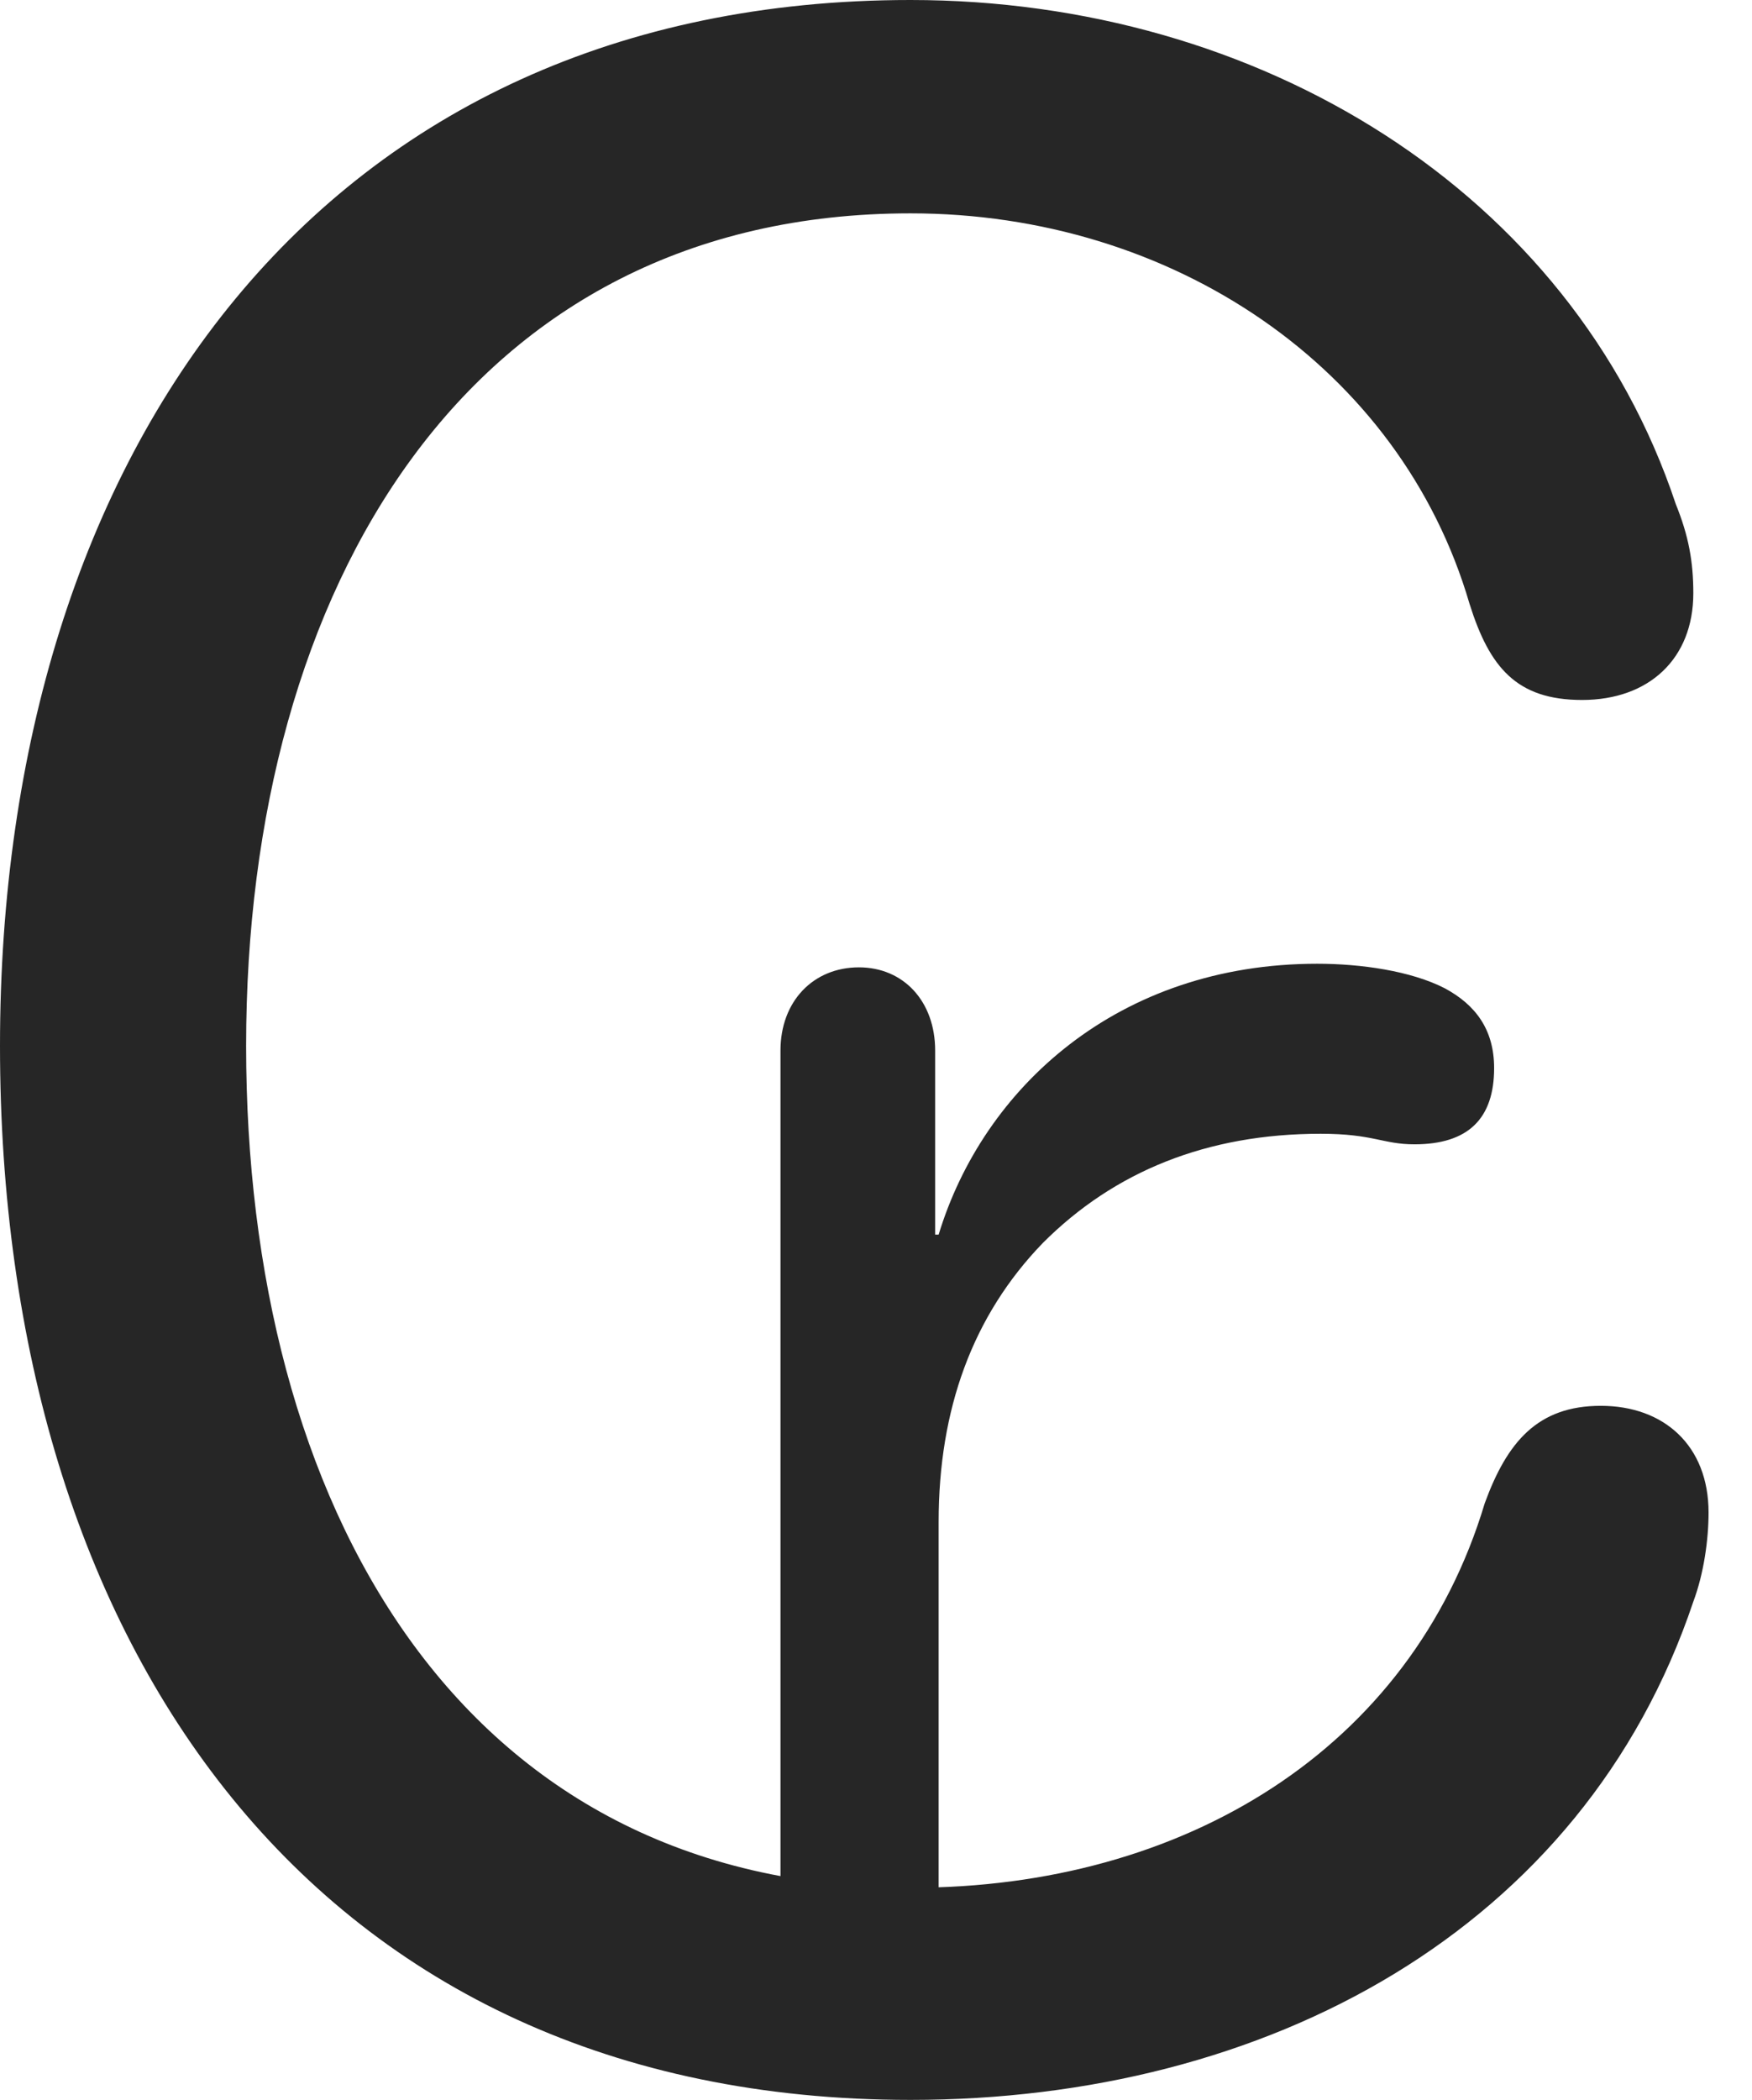<?xml version="1.0" encoding="UTF-8"?>
<!--Generator: Apple Native CoreSVG 341-->
<!DOCTYPE svg
PUBLIC "-//W3C//DTD SVG 1.1//EN"
       "http://www.w3.org/Graphics/SVG/1.1/DTD/svg11.dtd">
<svg version="1.1" xmlns="http://www.w3.org/2000/svg" xmlns:xlink="http://www.w3.org/1999/xlink" viewBox="0 0 14.6 17.49">
 <g>
  <rect height="17.49" opacity="0" width="14.6" x="0" y="0"/>
  <path d="M7.588 17.49C10.557 17.49 13.193 16.074 14.111 13.34C14.199 13.105 14.238 12.822 14.238 12.598C14.238 12.041 13.867 11.709 13.34 11.709C12.812 11.709 12.559 12.012 12.373 12.52C11.758 14.57 9.863 15.723 7.598 15.723C3.809 15.723 2.051 12.51 2.051 8.711C2.051 4.883 3.906 1.777 7.588 1.777C9.766 1.777 11.67 3.057 12.246 5.029C12.412 5.557 12.637 5.83 13.184 5.83C13.74 5.83 14.111 5.488 14.111 4.941C14.111 4.678 14.072 4.463 13.965 4.199C13.096 1.592 10.488 0 7.588 0C2.705 0 0 3.73 0 8.711C0 13.711 2.627 17.49 7.588 17.49ZM6.504 16.68L7.822 16.68L7.822 12.676C7.822 11.738 8.105 10.957 8.691 10.352C9.287 9.756 10.059 9.443 11.006 9.443C11.445 9.443 11.523 9.531 11.787 9.531C12.236 9.531 12.451 9.316 12.451 8.896C12.451 8.574 12.295 8.369 12.041 8.232C11.758 8.086 11.338 8.027 10.977 8.027C9.316 8.027 8.193 9.062 7.822 10.283L7.793 10.283L7.793 8.75C7.793 8.34 7.529 8.057 7.158 8.057C6.777 8.057 6.504 8.34 6.504 8.75Z" fill="black" fill-opacity="0.85"/>
 </g>
</svg>
